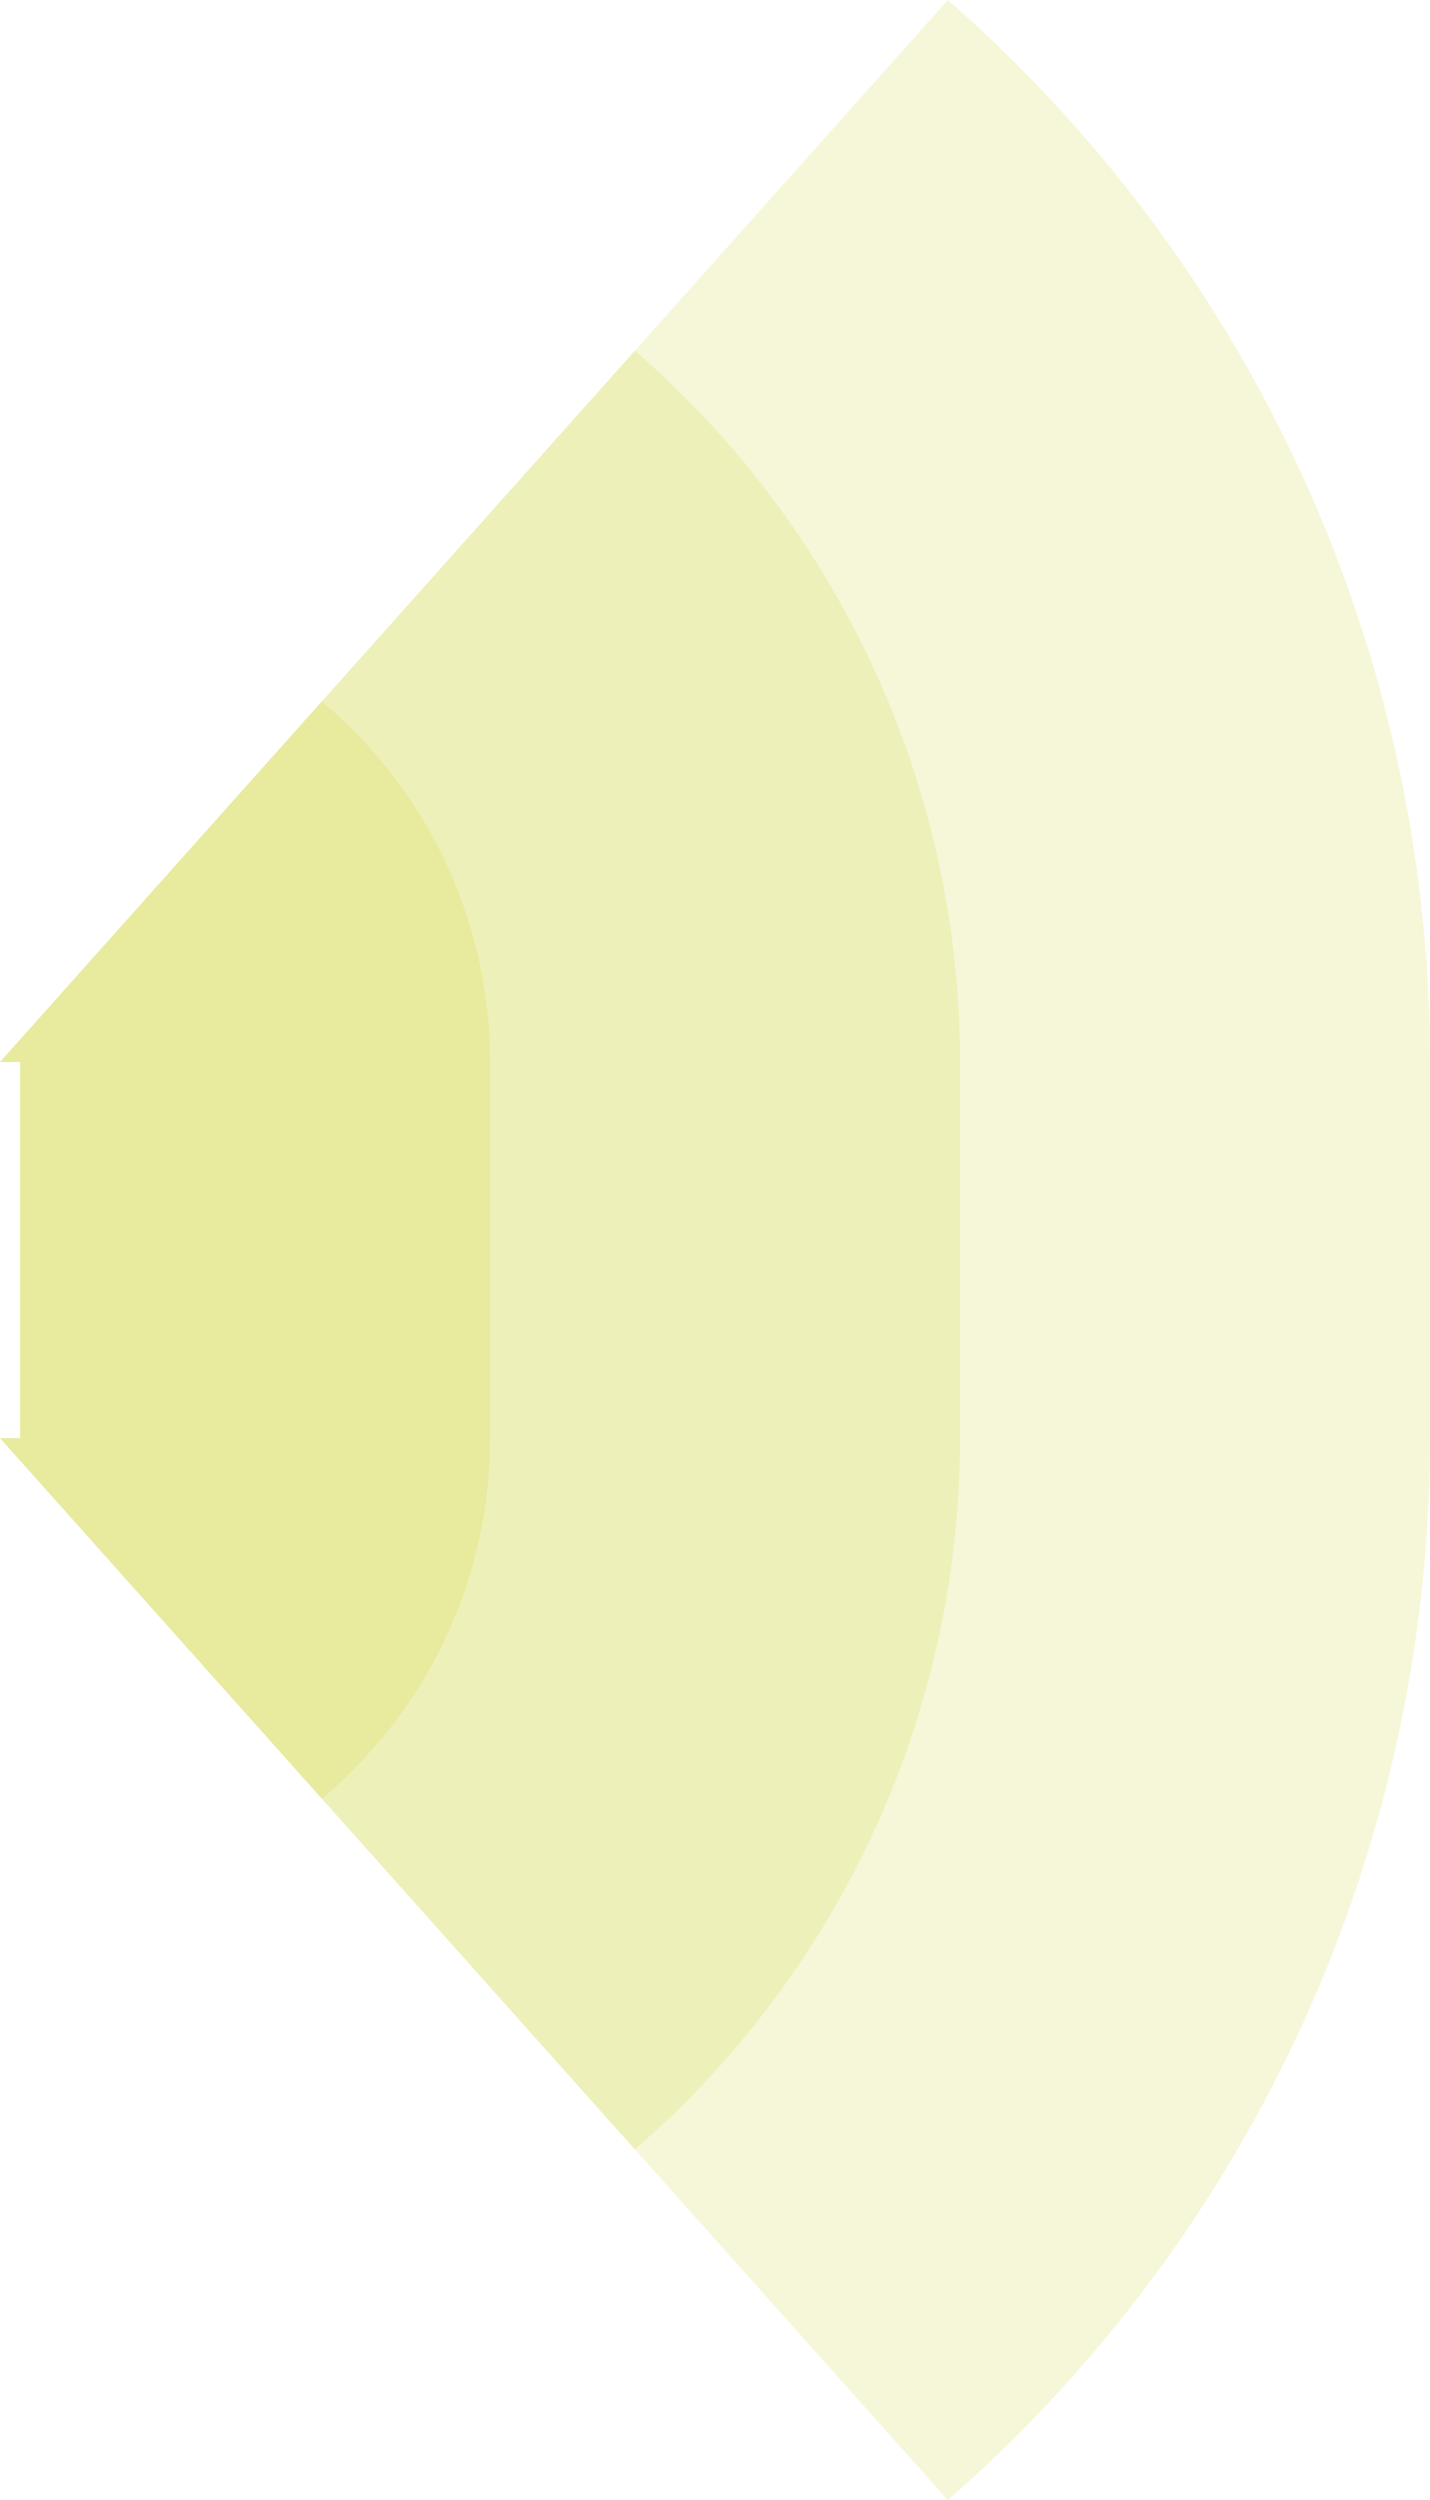 <!-- Created with Inkscape (http://www.inkscape.org/) --><svg xmlns:rdf="http://www.w3.org/1999/02/22-rdf-syntax-ns#" width="859.608" xmlns:svg="http://www.w3.org/2000/svg" id="svg2" height="1502.328" xmlns:dc="http://purl.org/dc/elements/1.1/" xmlns:cc="http://creativecommons.org/ns#" xmlns="http://www.w3.org/2000/svg" version="1.1">
  <defs id="defs3031"/>
<rect x="12.108" width="847.5" id="rect3000" y="638.164" height="226" style="fill:#c7c900;fill-opacity:0.15"/>
  <rect x="12.108" width="565" id="rect3001" y="638.164" height="226" style="fill:#c7c900;fill-opacity:0.15"/>
  <rect x="12.108" width="282.5" id="rect3002" y="638.164" height="226" style="fill:#c7c900;fill-opacity:0.15"/>
  
	
	
	<path style="fill:#c7c900;fill-opacity:0.15" id="path3021" d="M 569.784,0 A 847.5,847.5 0 0 1 859.608,638.164 h -859.608 z"/>
	<path style="fill:#c7c900;fill-opacity:0.15" id="path3021" d="M 381.62,210.746 A 565,565 0 0 1 577.108,638.164 h -577.108 z"/>
	<path style="fill:#c7c900;fill-opacity:0.15" id="path3021" d="M 193.423,421.528 A 282.5,282.5 0 0 1 294.608,638.164 h -294.608 z"/>
	
	
	<path style="fill:#c7c900;fill-opacity:0.15" id="path3021" d="M 569.784,1502.328 A 847.5,847.5 1 0 0 859.608,864.164 h -859.608 z"/>
	<path style="fill:#c7c900;fill-opacity:0.15" id="path3021" d="M 381.62,1291.582 A 565,565 1 0 0 577.108,864.164 h -577.108 z"/>
	<path style="fill:#c7c900;fill-opacity:0.15" id="path3021" d="M 193.423,1080.8 A 282.5,282.5 1 0 0 294.608,864.164 h -294.608 z"/>
</svg>